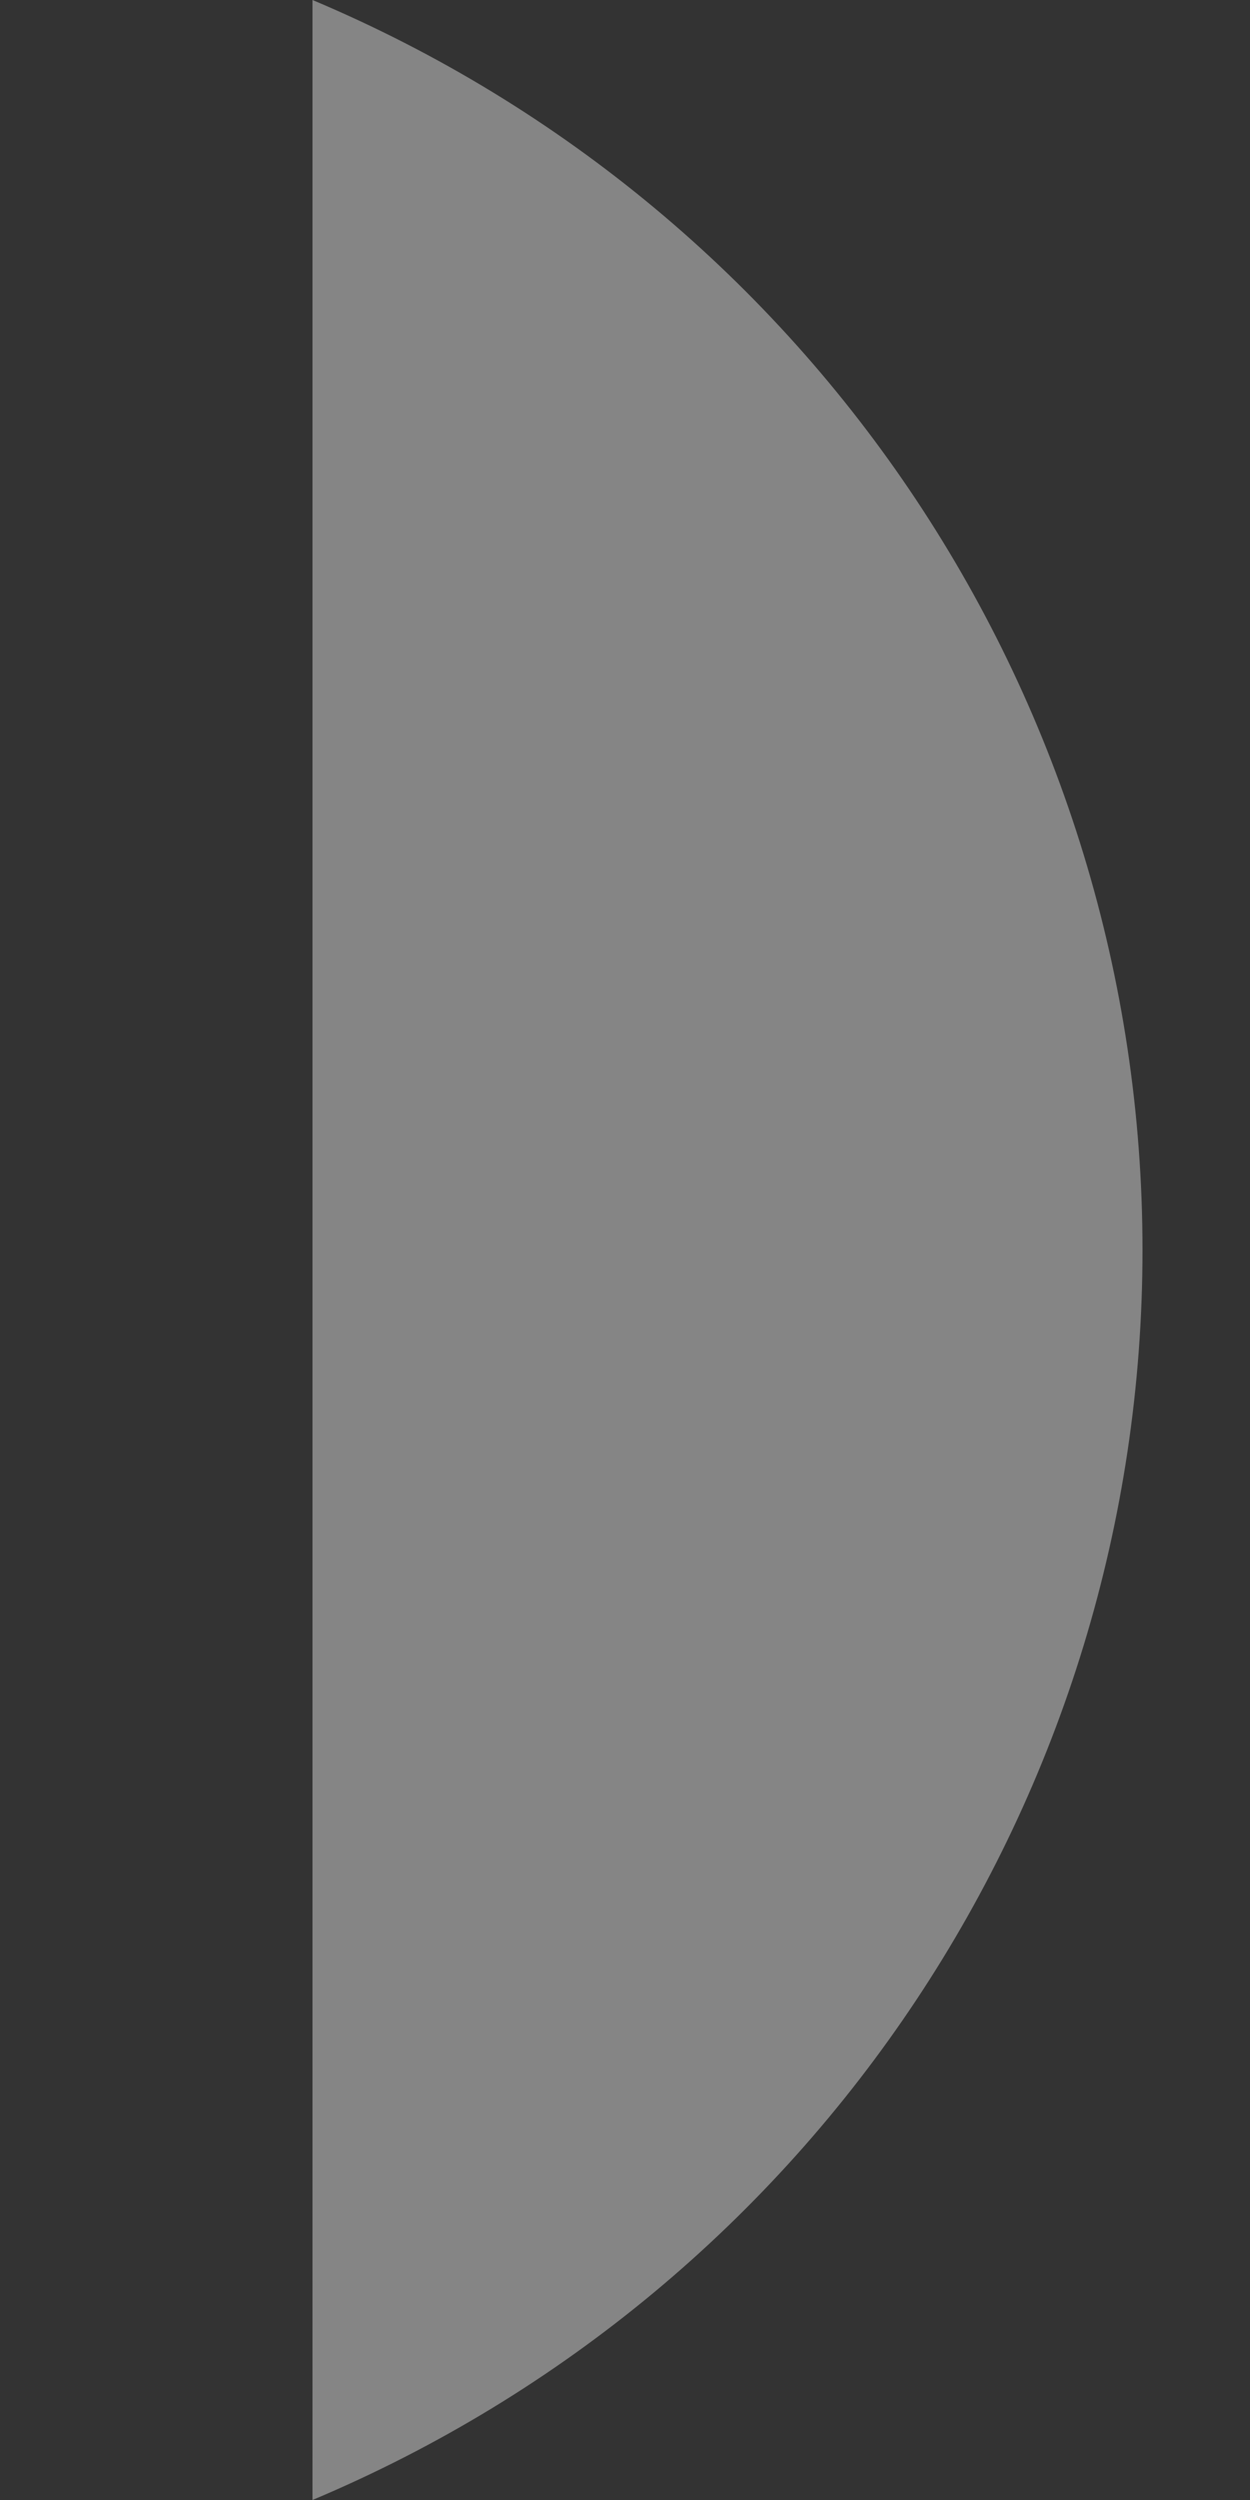 <svg width="2" height="4" viewBox="0 0 2 4" fill="none" xmlns="http://www.w3.org/2000/svg">
<rect x="0" y="0" width="2" height="4" fill="#333333" stroke="none"/>
<path opacity="0.4" d="M0.5 0V4C1.305 3.661 1.828 2.873 1.828 2C1.828 1.127 1.305 0.339 0.5 0" fill="white"/>
</svg>
